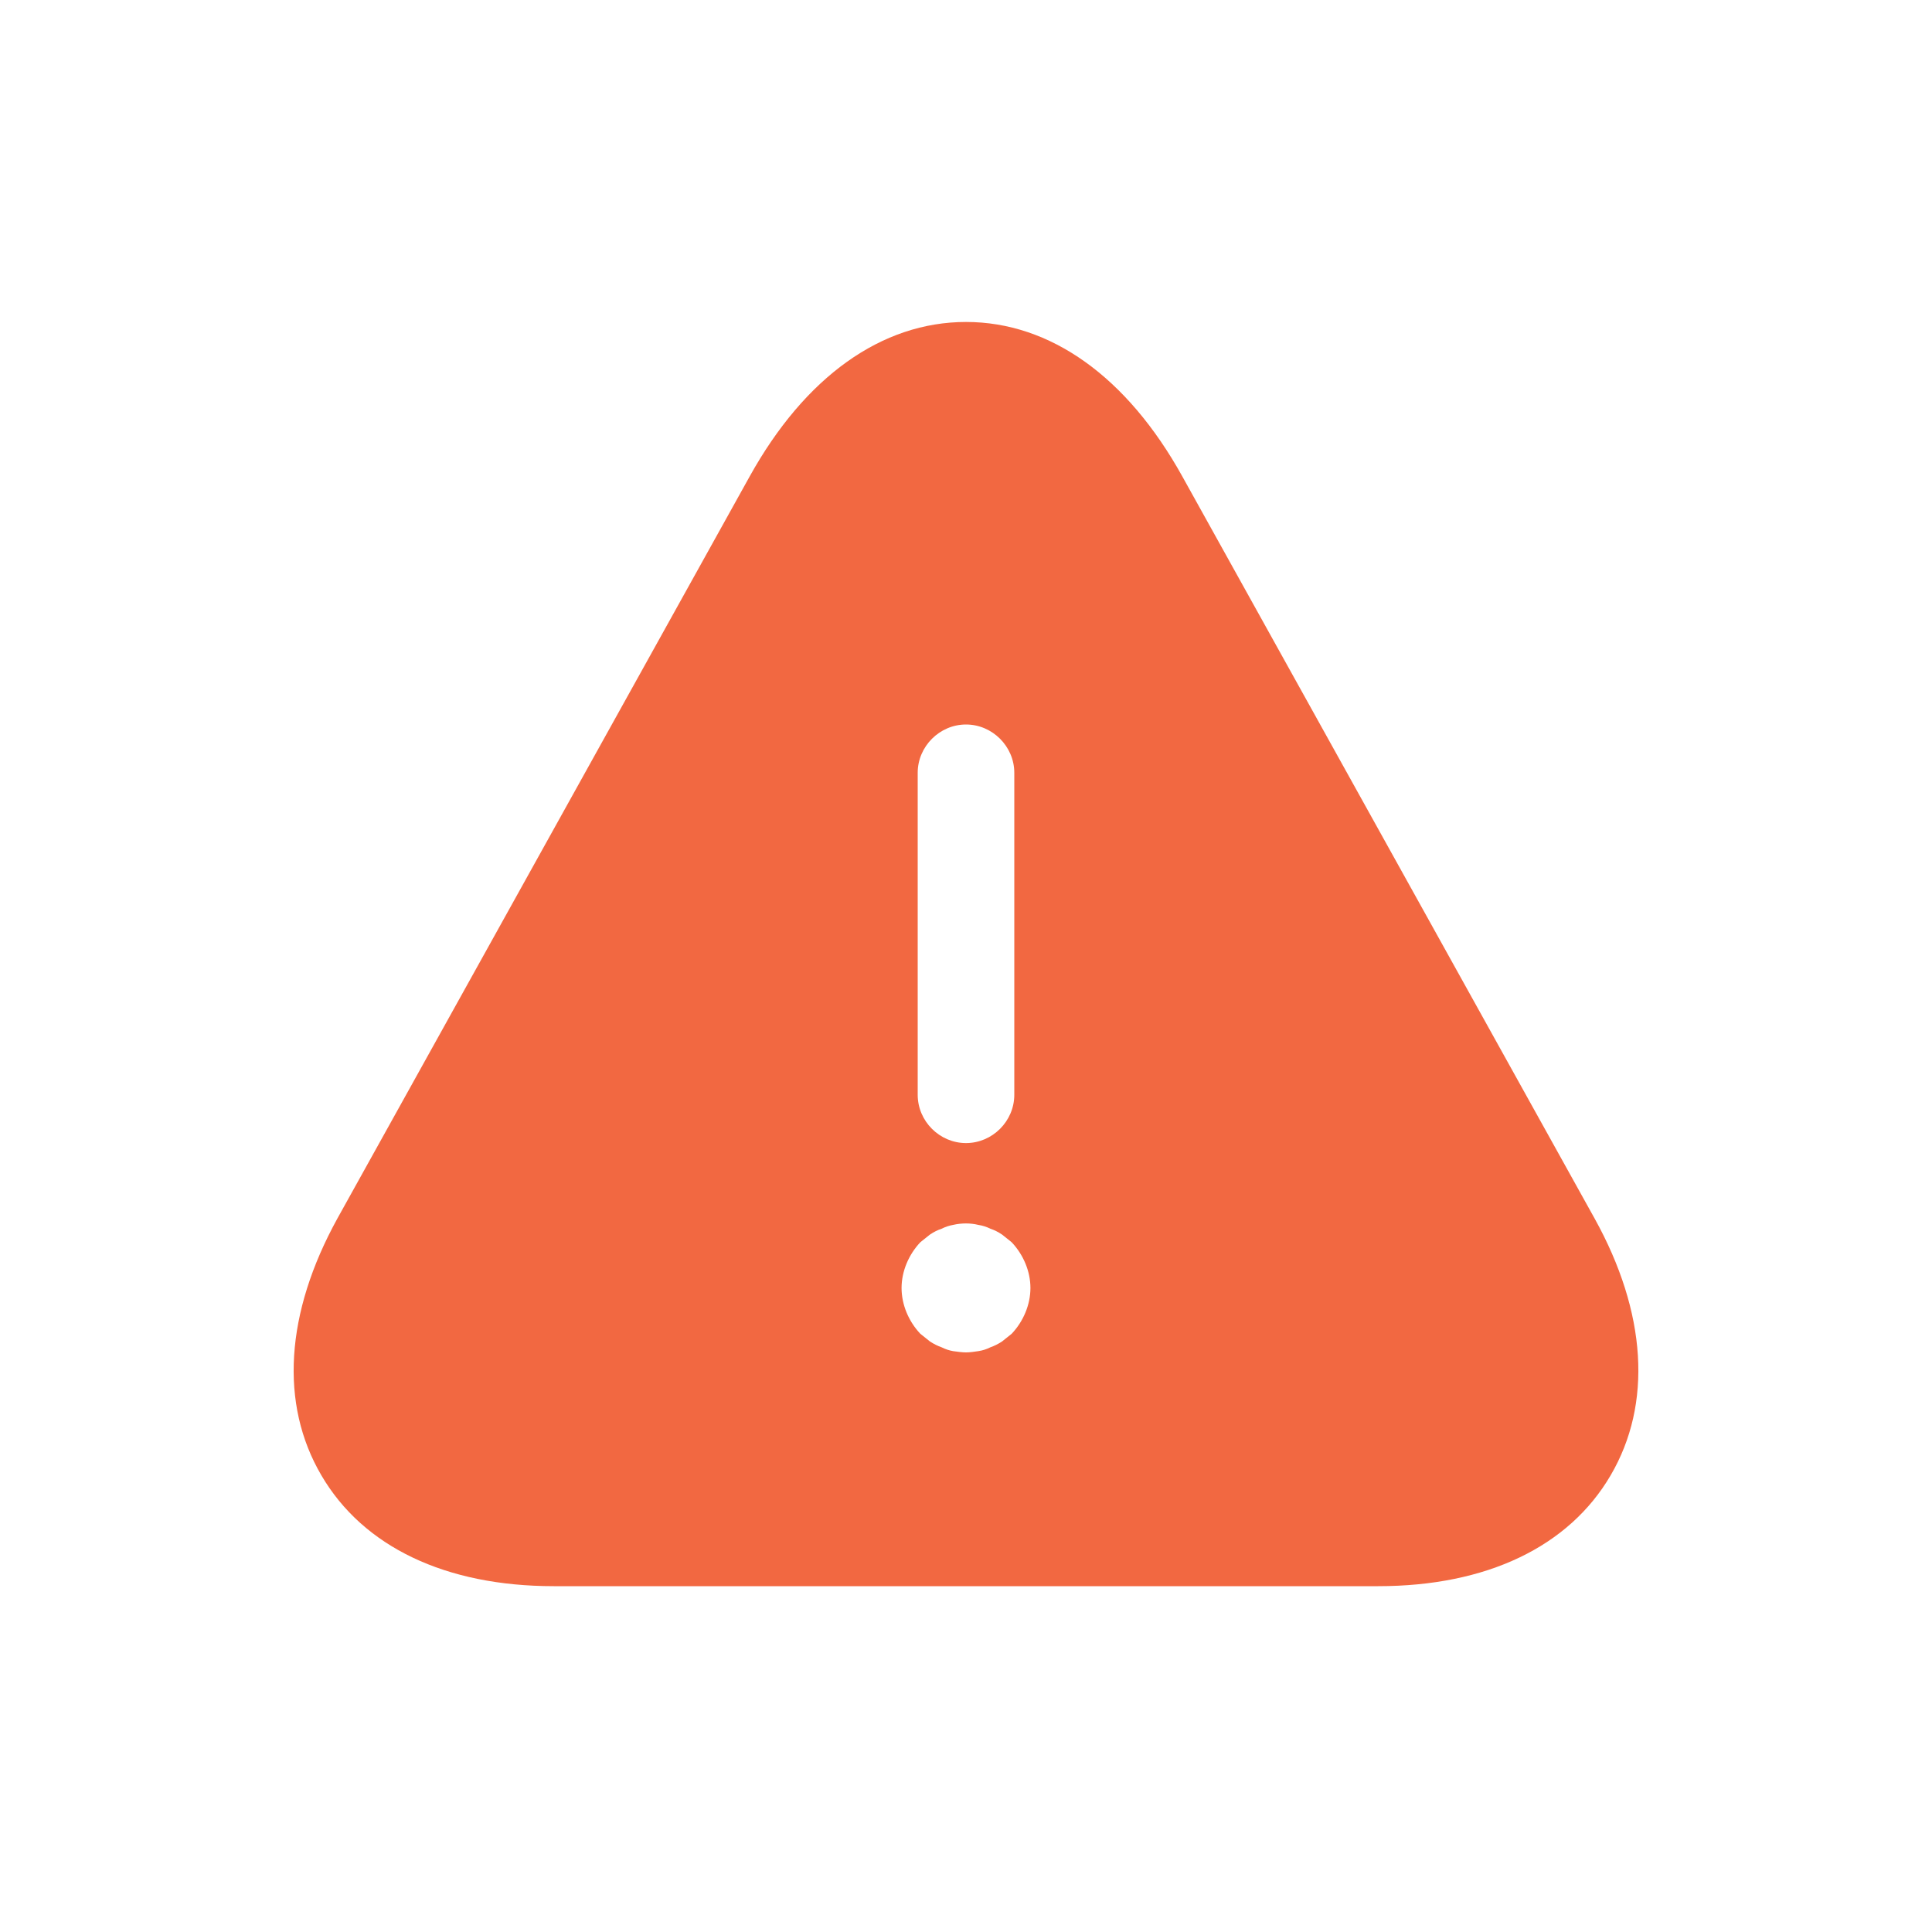 <svg width="20" height="20" viewBox="0 0 20 20" fill="none" xmlns="http://www.w3.org/2000/svg">
<path d="M16.507 12.613L12.24 4.933C11.667 3.9 10.873 3.333 10 3.333C9.127 3.333 8.333 3.9 7.76 4.933L3.493 12.613C2.953 13.593 2.893 14.533 3.327 15.273C3.76 16.013 4.613 16.42 5.733 16.42H14.267C15.387 16.42 16.24 16.013 16.673 15.273C17.107 14.533 17.047 13.587 16.507 12.613ZM9.5 8C9.5 7.727 9.727 7.5 10 7.5C10.273 7.5 10.5 7.727 10.5 8V11.333C10.5 11.607 10.273 11.833 10 11.833C9.727 11.833 9.5 11.607 9.5 11.333V8ZM10.473 13.807C10.44 13.833 10.407 13.86 10.373 13.887C10.333 13.913 10.293 13.933 10.253 13.947C10.213 13.967 10.173 13.98 10.127 13.987C10.087 13.993 10.04 14 10 14C9.96 14 9.913 13.993 9.867 13.987C9.827 13.98 9.787 13.967 9.747 13.947C9.707 13.933 9.667 13.913 9.627 13.887C9.593 13.86 9.56 13.833 9.527 13.807C9.407 13.68 9.333 13.507 9.333 13.333C9.333 13.16 9.407 12.987 9.527 12.86C9.56 12.833 9.593 12.807 9.627 12.78C9.667 12.753 9.707 12.733 9.747 12.72C9.787 12.7 9.827 12.687 9.867 12.68C9.953 12.66 10.047 12.66 10.127 12.68C10.173 12.687 10.213 12.7 10.253 12.72C10.293 12.733 10.333 12.753 10.373 12.78C10.407 12.807 10.44 12.833 10.473 12.86C10.593 12.987 10.667 13.16 10.667 13.333C10.667 13.507 10.593 13.68 10.473 13.807Z" fill="#F26841"/>
</svg>